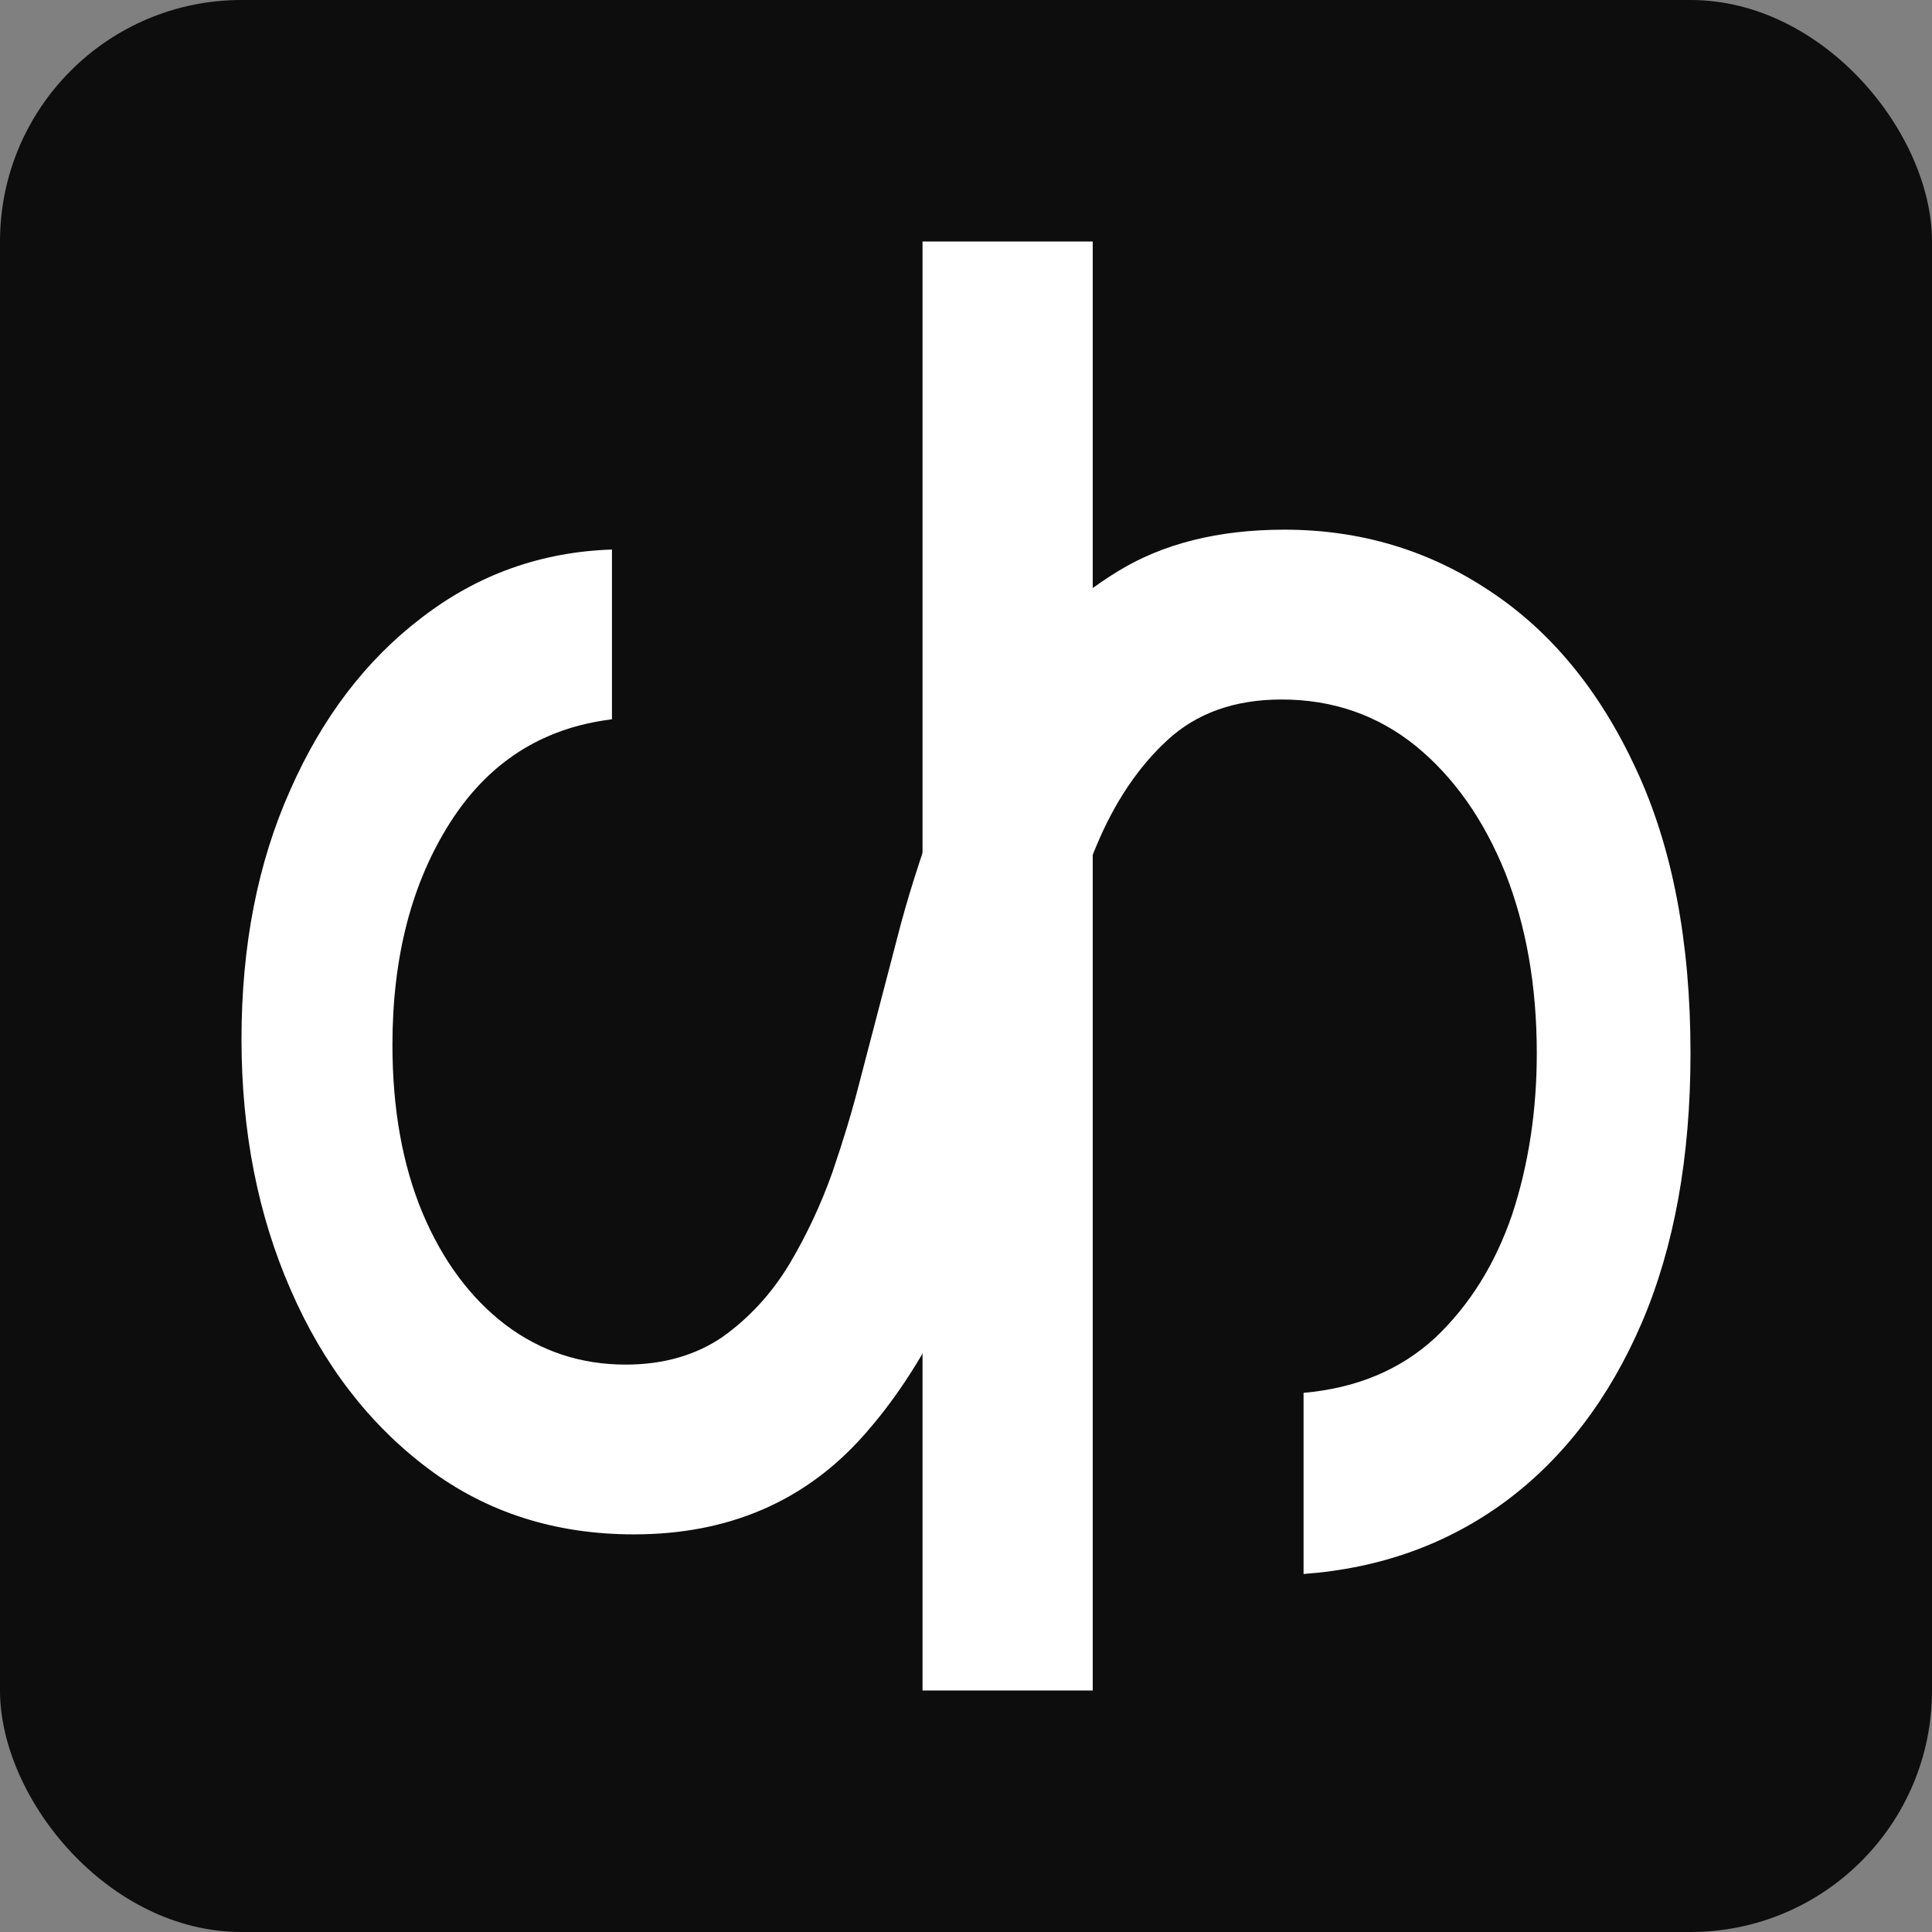 <svg width="32" height="32" viewBox="0 0 32 32" fill="none" xmlns="http://www.w3.org/2000/svg">
<rect x="0" y="0" width="32" height="32" fill="#808080" stroke="none"/>
<rect width="32" height="32" rx="4" fill="black" fill-opacity="0.9"/>
<path d="M10.136 11.914C8.985 12.055 8.091 12.625 7.455 13.625C6.818 14.625 6.5 15.852 6.5 17.305C6.5 18.367 6.667 19.297 7 20.094C7.333 20.883 7.792 21.5 8.375 21.945C8.958 22.383 9.621 22.602 10.364 22.602C10.985 22.602 11.519 22.449 11.966 22.145C12.405 21.832 12.773 21.434 13.068 20.949C13.356 20.465 13.595 19.957 13.784 19.426C13.966 18.895 14.114 18.406 14.227 17.961L14.864 15.523C15.023 14.898 15.242 14.203 15.523 13.438C15.803 12.664 16.186 11.926 16.671 11.223C17.148 10.512 17.761 9.926 18.511 9.465C19.261 9.004 20.182 8.773 21.273 8.773C22.53 8.773 23.667 9.113 24.682 9.793C25.697 10.465 26.504 11.449 27.102 12.746C27.701 14.035 28 15.602 28 17.445C28 19.164 27.731 20.652 27.193 21.91C26.655 23.16 25.905 24.145 24.943 24.863C23.981 25.574 22.864 25.977 21.591 26.07V23.07C22.47 22.992 23.197 22.688 23.773 22.156C24.341 21.617 24.765 20.938 25.046 20.117C25.318 19.289 25.454 18.398 25.454 17.445C25.454 16.336 25.28 15.34 24.932 14.457C24.576 13.574 24.083 12.875 23.454 12.359C22.818 11.844 22.076 11.586 21.227 11.586C20.454 11.586 19.826 11.809 19.341 12.254C18.856 12.699 18.462 13.285 18.159 14.012C17.856 14.738 17.591 15.523 17.364 16.367L16.546 19.32C16.023 21.195 15.277 22.68 14.307 23.773C13.337 24.867 12.068 25.414 10.5 25.414C9.197 25.414 8.061 25.051 7.091 24.324C6.114 23.59 5.356 22.605 4.818 21.371C4.273 20.129 4 18.742 4 17.211C4 15.664 4.269 14.289 4.807 13.086C5.337 11.883 6.064 10.93 6.989 10.227C7.913 9.516 8.962 9.141 10.136 9.102V11.914Z" fill="white"/>
<path d="M18.099 4V28H15.28V4H18.099Z" fill="white"/>
</svg>
